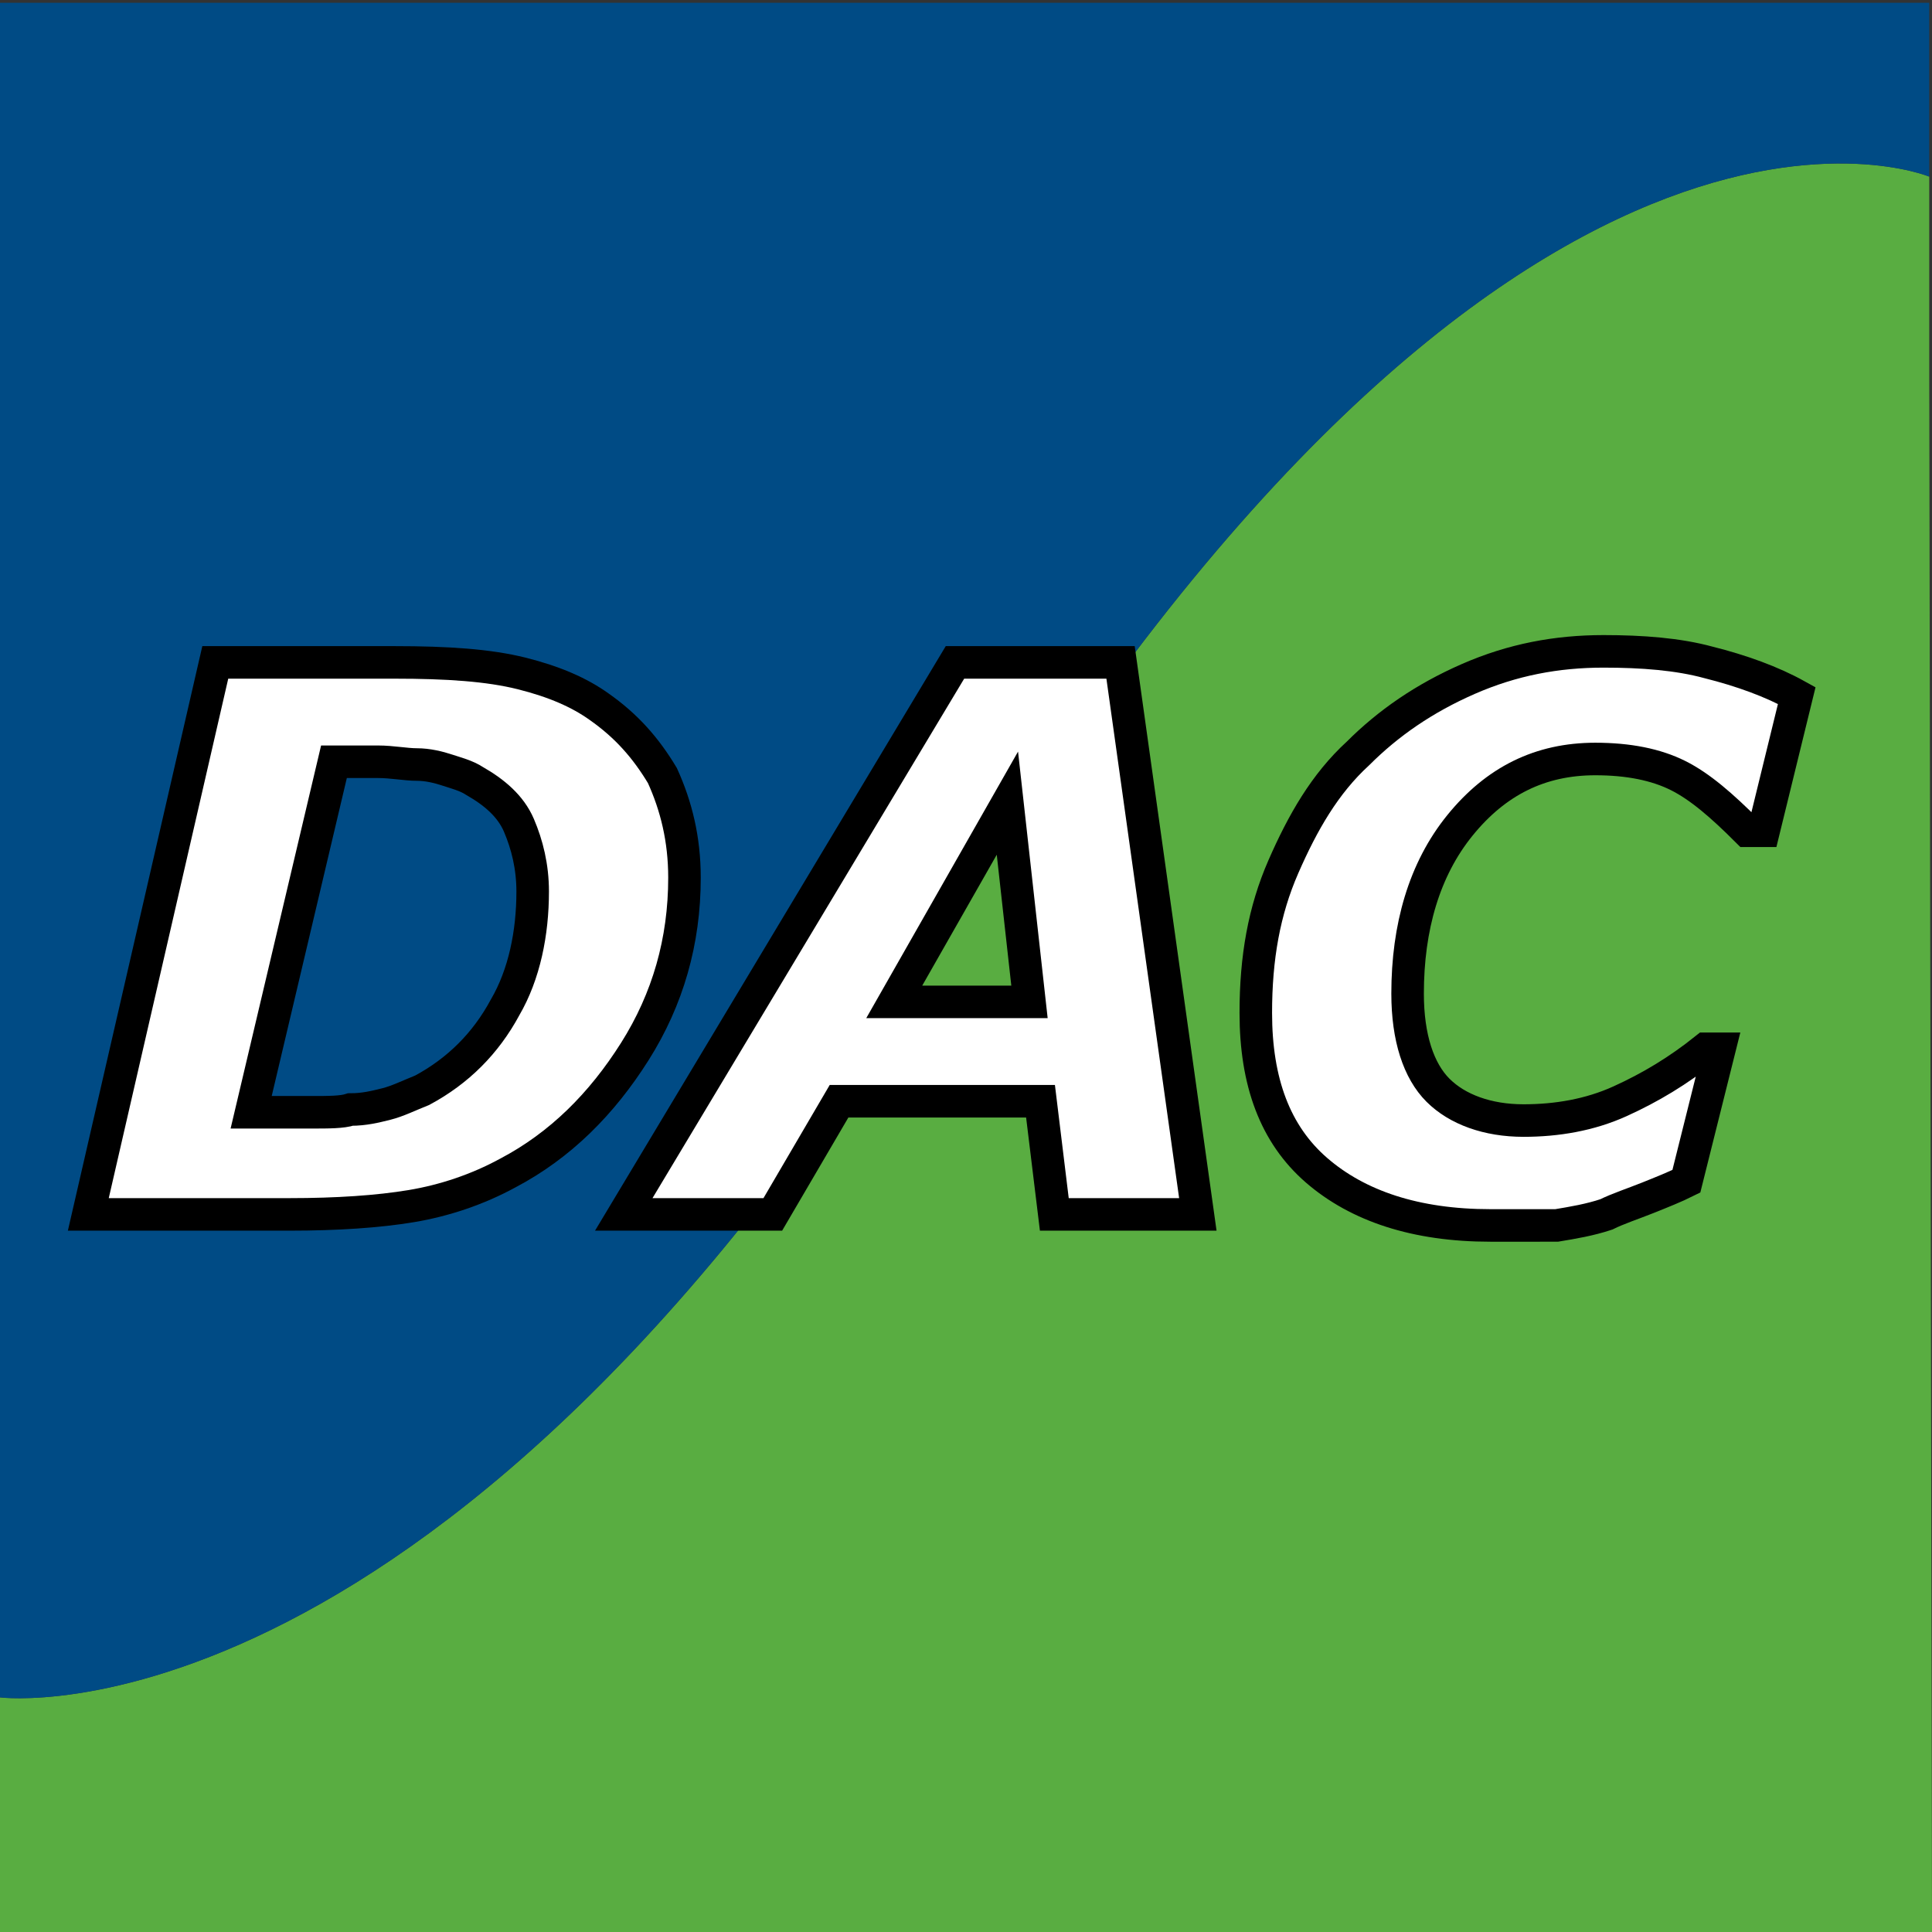 <svg xmlns="http://www.w3.org/2000/svg" version="1.1" id="Layer_1" x="0px" y="0px" width="70" height="70" viewBox="0 0 70 70" xml:space="preserve" style="enable-background:new 0 0 70 70;"><rect x="0" y="0" width="70" height="70" fill="#333333" stroke="none"/><style type="text/css">
	.st0{fill:#59AD41;}
	.st1{fill:#004B85;}
	.st2{fill:#FFFFFF;stroke:#000000;stroke-width:1.179;}
</style><g><path d="M69.9,13.7V6.4c0,0-15.1-6.3-35.3,26.9C16.2,63.6,0,61.5,0,61.5V70h70L69.9,13.7z" class="st0"/><path d="M34.6,33.3C54.8,0.1,69.9,6.4,69.9,6.4V0.1H0v61.4C0,61.5,16.2,63.6,34.6,33.3z" class="st1"/></g><g><g><g><g><path d="M24.8,31.8c0,2.3-0.6,4.4-1.8,6.3s-2.7,3.4-4.6,4.4c-1.1,0.6-2.3,1-3.5,1.2c-1.2,0.2-2.7,0.3-4.4,0.3H3.2      l4.6-20h6.5c1.9,0,3.4,0.1,4.6,0.4c1.2,0.3,2.1,0.7,2.8,1.2c1,0.7,1.7,1.5,2.3,2.5C24.5,29.2,24.8,30.4,24.8,31.8z M19.3,32.3      c0-0.9-0.2-1.7-0.5-2.4c-0.3-0.7-0.9-1.2-1.6-1.6c-0.3-0.2-0.7-0.3-1-0.4c-0.3-0.1-0.7-0.2-1.1-0.2c-0.4,0-0.9-0.1-1.4-0.1      s-1,0-1.4,0h-0.2l-3,12.7h0.5c0.5,0,1.1,0,1.7,0c0.6,0,1.1,0,1.4-0.1c0.5,0,0.9-0.1,1.3-0.2c0.4-0.1,0.8-0.3,1.3-0.5      c1.3-0.7,2.3-1.7,3-3C19,35.3,19.3,33.8,19.3,32.3z" class="st2"/><path d="M43.4,44h-5.2l-0.5-4.1h-7.3L28,44h-5.4l12-20h6L43.4,44z M37.3,36.3l-0.8-7.2l-4.1,7.2H37.3z" class="st2"/><path d="M54,44.4c-2.7,0-4.8-0.7-6.3-2c-1.5-1.3-2.2-3.2-2.2-5.7c0-2,0.3-3.7,1-5.3c0.7-1.6,1.5-3,2.7-4.1      c1.1-1.1,2.4-2,4-2.7s3.2-1,4.9-1c1.4,0,2.7,0.1,3.8,0.4c1.2,0.3,2.3,0.7,3.2,1.2l-1.2,4.9h-0.6c-0.9-0.9-1.7-1.6-2.5-2      s-1.8-0.6-3-0.6c-2,0-3.6,0.8-4.9,2.4c-1.3,1.6-1.9,3.7-1.9,6.1c0,1.6,0.4,2.8,1.1,3.5c0.7,0.7,1.8,1.1,3.1,1.1      c1.2,0,2.4-0.2,3.5-0.7c1.1-0.5,2.1-1.1,3.1-1.9h0.5l-1.2,4.8c-0.4,0.2-0.9,0.4-1.4,0.6c-0.5,0.2-1.1,0.4-1.5,0.6      c-0.6,0.2-1.2,0.3-1.8,0.4C55.7,44.4,55,44.4,54,44.4z" class="st2"/></g></g></g></g></svg>